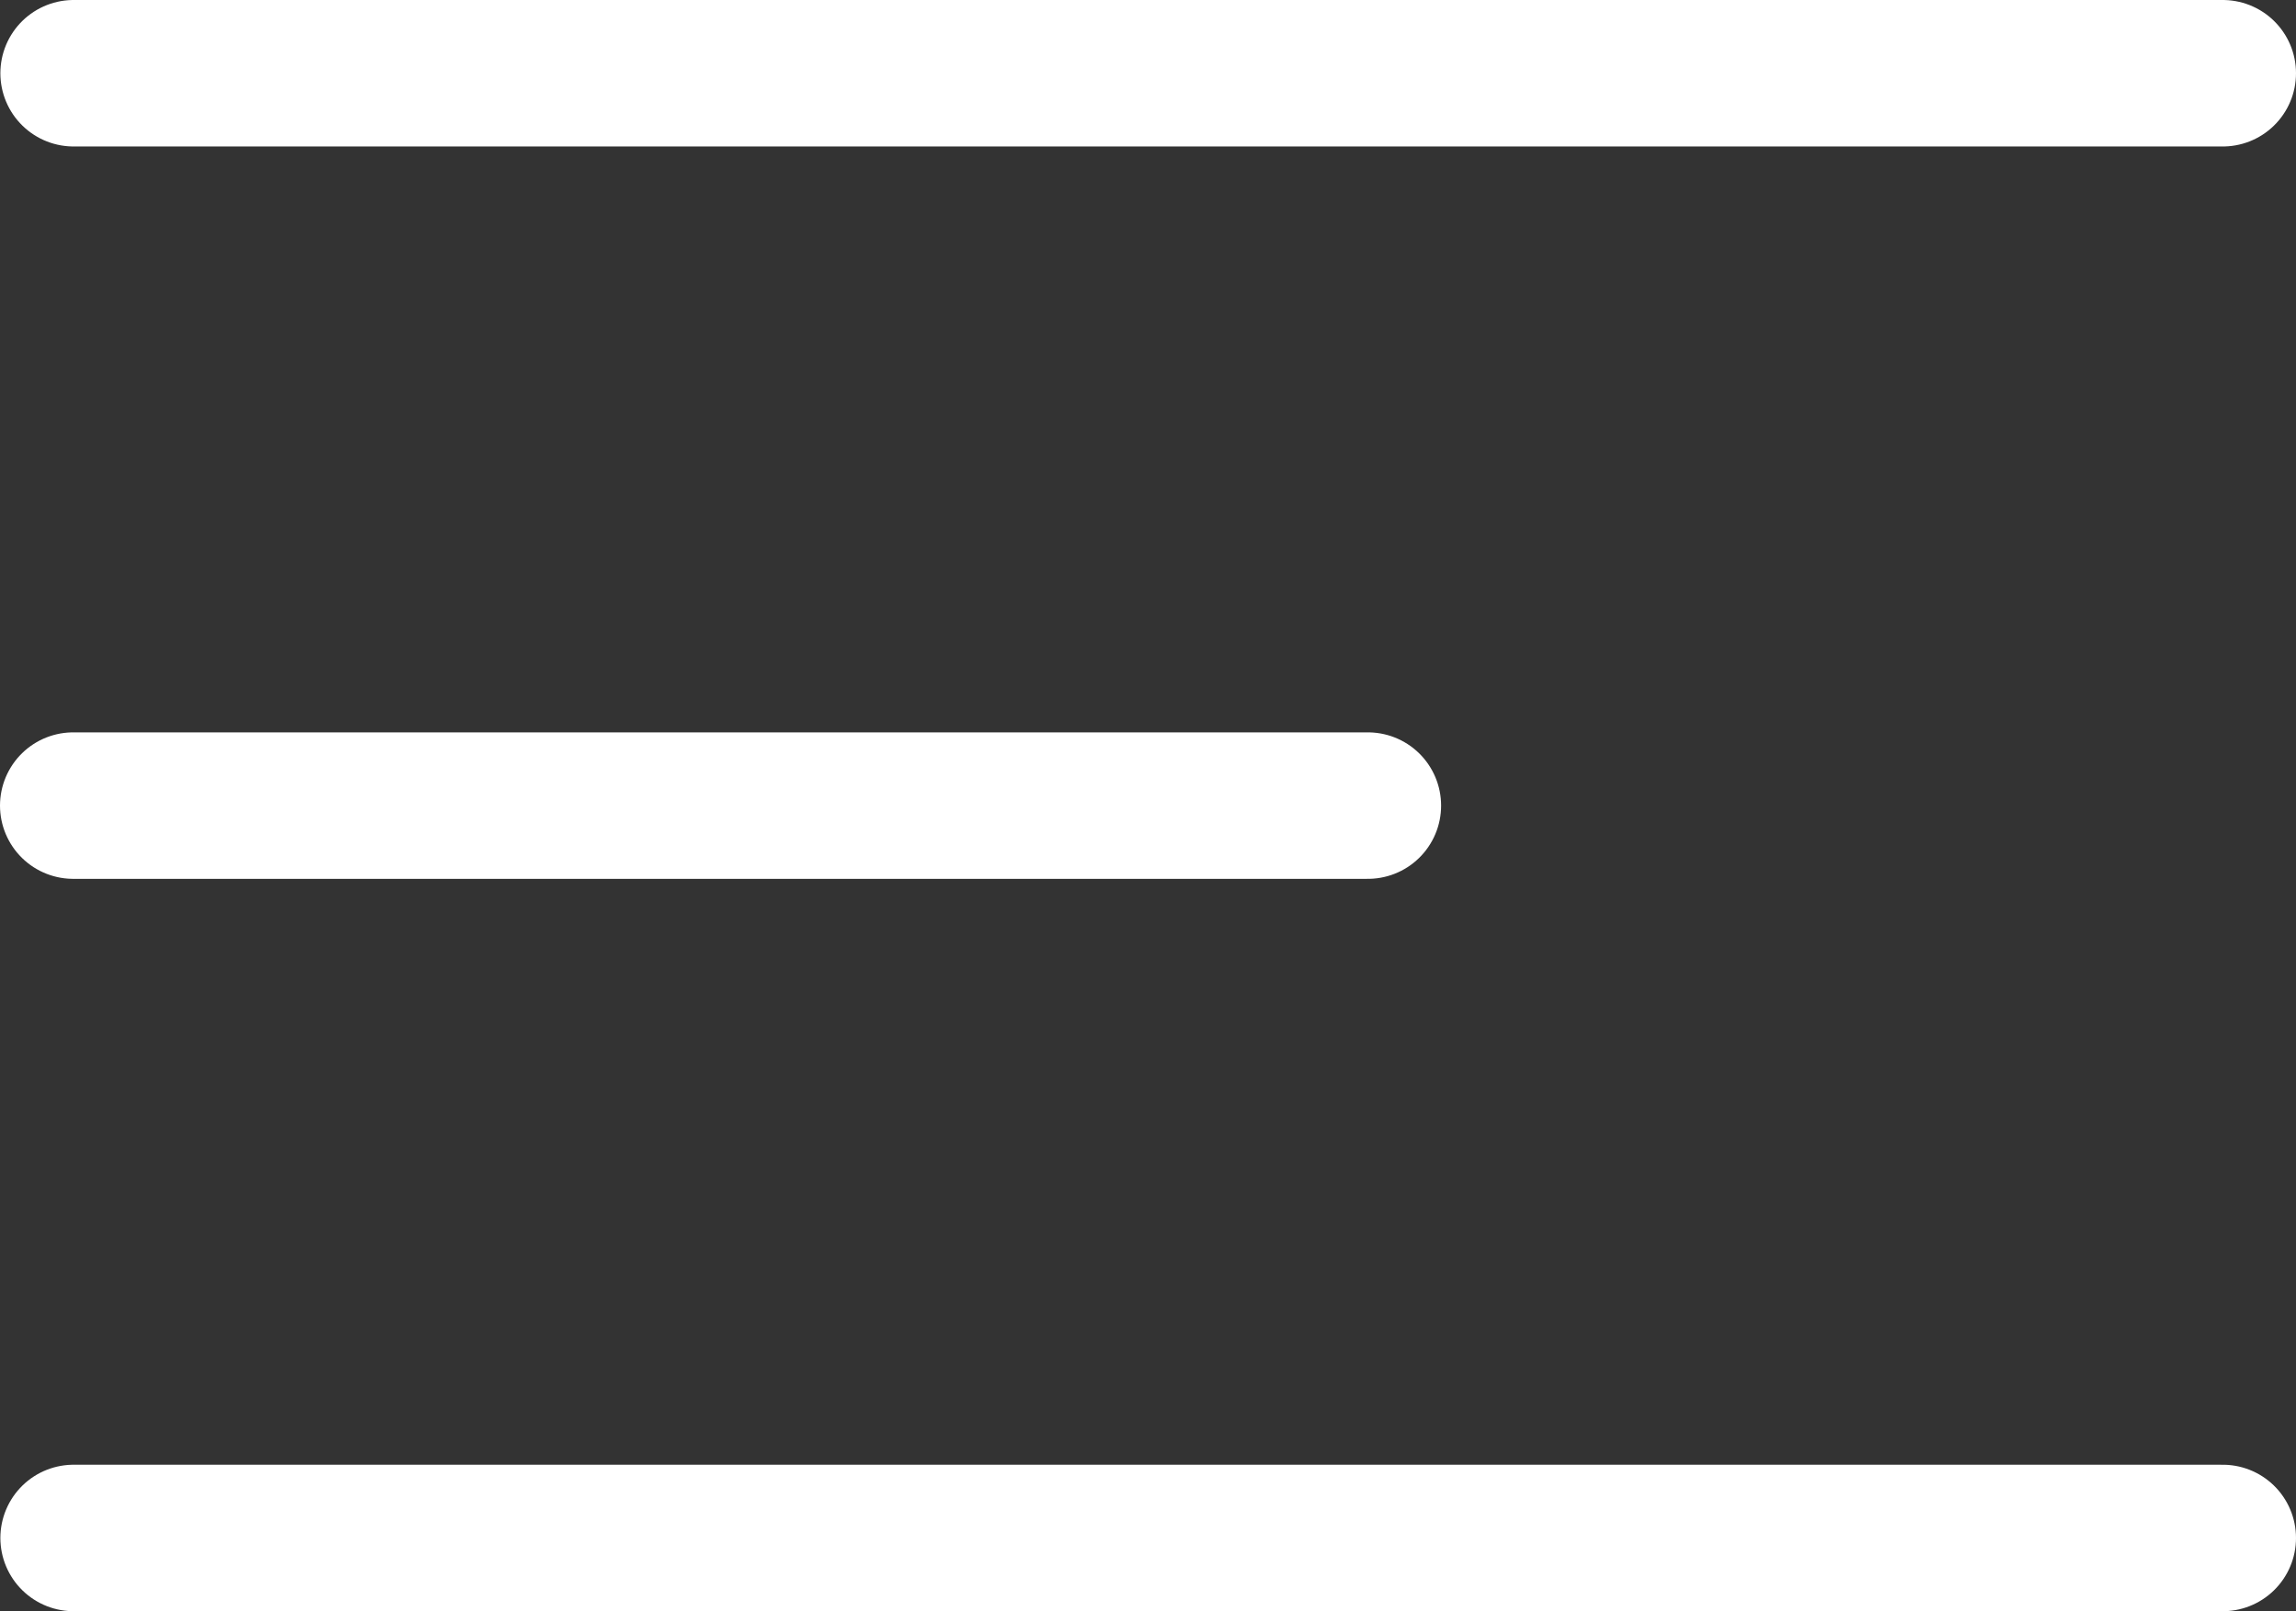 <svg xmlns="http://www.w3.org/2000/svg" width="31.353" height="22" viewBox="0 0 31.353 22">
  <rect x="0" y="0" width="31.353" height="22" fill="#333333" stroke="none"/>
  <g id="Hambuger_menu" data-name="Hambuger menu" transform="translate(1 1)">
    <line id="Line-Copy" x2="17.679" transform="translate(0 10)" fill="none" stroke="#fff" stroke-linecap="round" stroke-width="2"/>
    <line id="Line-Copy-2" x2="29.348" transform="translate(0.005)" fill="none" stroke="#fff" stroke-linecap="round" stroke-width="2"/>
    <path id="Line-2" d="M1236.326,58.5h29.348" transform="translate(-1236.321 -38.5)" fill="none" stroke="#fff" stroke-linecap="round" stroke-width="2" fill-rule="evenodd"/>
  </g>
</svg>
